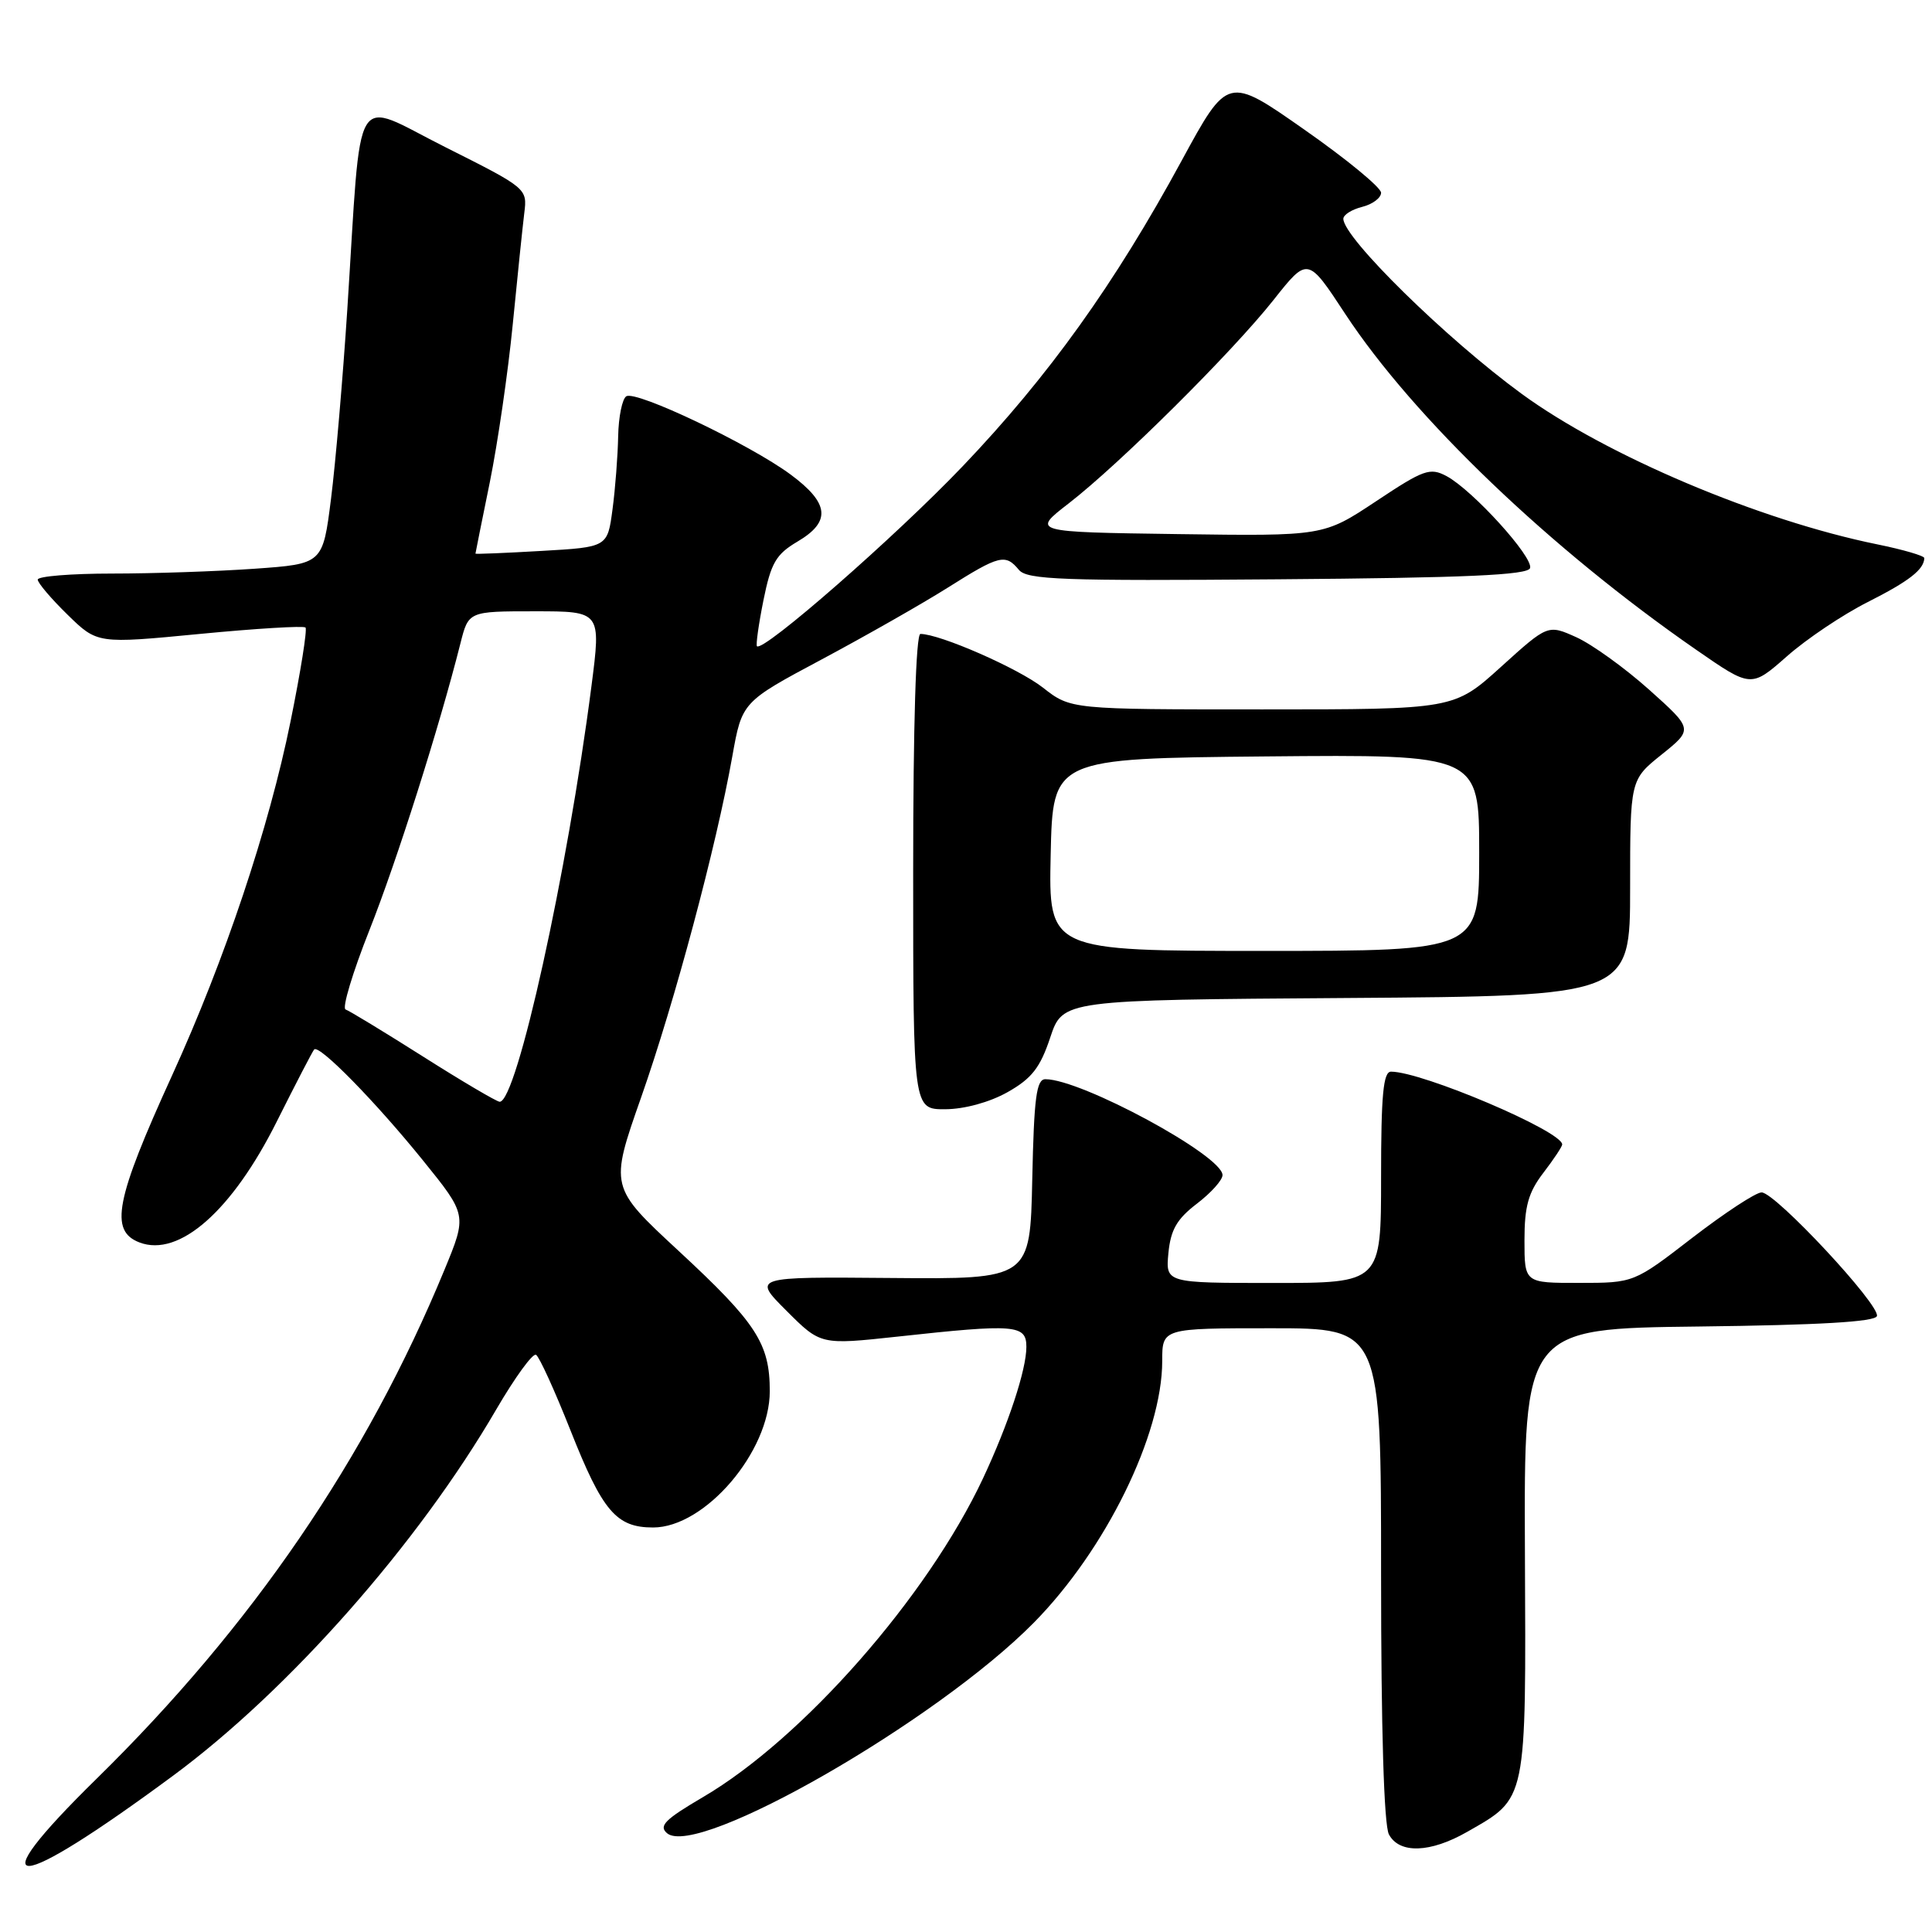 <?xml version="1.0" encoding="UTF-8" standalone="no"?>
<!DOCTYPE svg PUBLIC "-//W3C//DTD SVG 1.1//EN" "http://www.w3.org/Graphics/SVG/1.1/DTD/svg11.dtd" >
<svg xmlns="http://www.w3.org/2000/svg" xmlns:xlink="http://www.w3.org/1999/xlink" version="1.1" viewBox="0 0 256 256">
 <g >
 <path fill="currentColor"
d=" M 23.00 235.24 C 38.35 223.88 55.41 204.54 65.75 186.77 C 68.23 182.52 70.60 179.25 71.03 179.52 C 71.47 179.79 73.51 184.28 75.58 189.50 C 79.84 200.26 81.65 202.40 86.54 202.40 C 93.41 202.40 102.00 192.37 102.00 184.34 C 102.00 178.02 100.24 175.31 89.92 165.75 C 80.78 157.28 80.78 157.28 84.96 145.39 C 89.41 132.72 94.91 112.16 97.03 100.25 C 98.32 93.01 98.32 93.01 108.91 87.36 C 114.73 84.25 122.25 79.97 125.61 77.85 C 132.43 73.55 133.22 73.35 135.01 75.51 C 136.09 76.82 140.81 76.99 169.30 76.76 C 194.15 76.57 202.43 76.20 202.74 75.28 C 203.22 73.85 195.14 64.95 191.68 63.09 C 189.48 61.92 188.66 62.21 182.32 66.43 C 175.37 71.04 175.37 71.04 156.04 70.77 C 136.70 70.50 136.70 70.50 141.60 66.71 C 148.35 61.49 163.25 46.69 168.74 39.76 C 173.28 34.02 173.28 34.02 178.24 41.58 C 187.29 55.35 205.43 72.72 224.77 86.11 C 232.03 91.14 232.03 91.14 236.77 86.97 C 239.37 84.67 244.20 81.43 247.50 79.77 C 252.96 77.01 254.94 75.47 254.98 73.95 C 254.99 73.65 252.19 72.83 248.75 72.13 C 233.09 68.94 212.86 60.38 201.65 52.20 C 191.64 44.89 178.00 31.50 178.00 28.99 C 178.00 28.46 179.12 27.76 180.50 27.41 C 181.87 27.07 183.00 26.22 183.00 25.54 C 183.00 24.85 178.43 21.09 172.84 17.18 C 162.68 10.06 162.68 10.06 156.58 21.28 C 147.70 37.63 138.97 49.82 127.57 61.77 C 118.69 71.08 101.12 86.45 100.30 85.63 C 100.14 85.47 100.52 82.72 101.16 79.54 C 102.16 74.59 102.82 73.45 105.66 71.77 C 110.16 69.12 109.90 66.68 104.75 62.87 C 99.33 58.87 84.29 51.70 82.99 52.51 C 82.45 52.84 81.96 55.23 81.91 57.81 C 81.86 60.39 81.53 64.75 81.16 67.50 C 80.50 72.50 80.50 72.50 71.75 73.00 C 66.93 73.28 63.00 73.44 63.00 73.36 C 63.00 73.28 63.86 69.01 64.91 63.86 C 65.95 58.71 67.32 49.33 67.94 43.00 C 68.56 36.67 69.25 30.03 69.47 28.23 C 69.88 24.97 69.82 24.93 59.01 19.50 C 46.50 13.23 47.97 10.80 46.02 41.00 C 45.43 50.08 44.46 61.37 43.86 66.11 C 42.77 74.72 42.77 74.72 33.73 75.36 C 28.76 75.71 20.26 76.00 14.85 76.00 C 9.43 76.00 5.00 76.36 5.00 76.80 C 5.00 77.24 6.78 79.33 8.95 81.45 C 12.90 85.31 12.90 85.31 26.47 84.00 C 33.92 83.28 40.23 82.90 40.48 83.15 C 40.73 83.40 39.84 88.99 38.50 95.58 C 35.64 109.70 29.80 127.15 22.81 142.48 C 15.28 158.98 14.48 163.10 18.48 164.63 C 23.73 166.64 30.76 160.45 36.69 148.58 C 39.19 143.59 41.41 139.30 41.63 139.06 C 42.29 138.36 49.72 145.94 56.03 153.74 C 61.89 160.99 61.89 160.99 58.90 168.24 C 48.56 193.31 33.42 215.46 12.77 235.72 C -3.09 251.28 1.61 251.05 23.00 235.24 Z  M 194.41 242.73 C 202.38 238.17 202.21 238.99 202.06 205.65 C 201.93 176.04 201.93 176.04 225.13 175.77 C 241.02 175.58 248.45 175.15 248.70 174.39 C 249.18 172.96 235.24 158.00 233.42 158.00 C 232.66 158.00 228.55 160.70 224.27 163.99 C 216.50 169.99 216.50 169.99 209.25 169.99 C 202.00 170.00 202.00 170.00 202.00 164.34 C 202.00 159.85 202.51 158.01 204.50 155.41 C 205.88 153.61 207.00 151.92 207.00 151.65 C 207.00 149.89 188.45 142.00 184.32 142.00 C 183.29 142.00 183.00 145.04 183.00 156.00 C 183.00 170.00 183.00 170.00 168.72 170.00 C 154.45 170.00 154.45 170.00 154.82 166.04 C 155.12 162.95 155.94 161.52 158.60 159.49 C 160.47 158.06 162.00 156.36 161.99 155.70 C 161.97 153.11 143.28 143.00 138.52 143.00 C 137.33 143.00 137.01 145.43 136.78 156.25 C 136.50 169.50 136.50 169.50 118.10 169.34 C 99.70 169.18 99.70 169.18 104.22 173.69 C 108.74 178.21 108.74 178.21 118.91 177.11 C 134.55 175.40 136.00 175.52 136.00 178.47 C 136.00 181.50 133.61 188.73 130.25 195.90 C 122.88 211.59 106.39 230.36 93.16 238.12 C 88.10 241.09 87.24 241.95 88.40 242.92 C 92.43 246.26 124.12 228.06 136.98 215.02 C 146.51 205.36 154.00 190.10 154.00 180.34 C 154.00 176.00 154.00 176.00 168.50 176.00 C 183.00 176.00 183.00 176.00 183.00 208.57 C 183.00 229.10 183.38 241.85 184.04 243.07 C 185.42 245.66 189.52 245.53 194.41 242.73 Z  M 133.50 144.72 C 136.71 142.91 137.83 141.48 139.16 137.48 C 140.82 132.50 140.82 132.50 178.41 132.24 C 216.00 131.98 216.00 131.98 216.00 117.66 C 216.00 103.33 216.00 103.33 220.18 99.98 C 224.36 96.62 224.36 96.62 218.51 91.38 C 215.29 88.50 210.95 85.38 208.88 84.44 C 205.10 82.74 205.10 82.74 198.88 88.37 C 192.66 94.00 192.66 94.00 167.27 94.00 C 141.88 94.00 141.88 94.00 138.19 91.11 C 134.92 88.55 124.53 84.00 121.96 84.00 C 121.37 84.00 121.00 95.99 121.00 115.50 C 121.00 147.00 121.00 147.00 125.25 146.98 C 127.78 146.97 131.12 146.06 133.50 144.72 Z  M 56.09 140.02 C 50.91 136.74 46.27 133.92 45.79 133.76 C 45.30 133.60 46.72 128.87 48.95 123.25 C 52.60 114.03 58.19 96.42 61.01 85.25 C 62.08 81.00 62.08 81.00 70.86 81.00 C 79.65 81.00 79.65 81.00 78.37 90.92 C 75.18 115.63 68.47 146.02 66.21 145.99 C 65.82 145.98 61.26 143.30 56.09 140.02 Z  M 139.22 113.25 C 139.50 100.50 139.50 100.50 167.75 100.23 C 196.00 99.97 196.00 99.97 196.00 112.98 C 196.00 126.00 196.00 126.00 167.47 126.00 C 138.94 126.00 138.94 126.00 139.22 113.25 Z "/>
</g>
</svg>